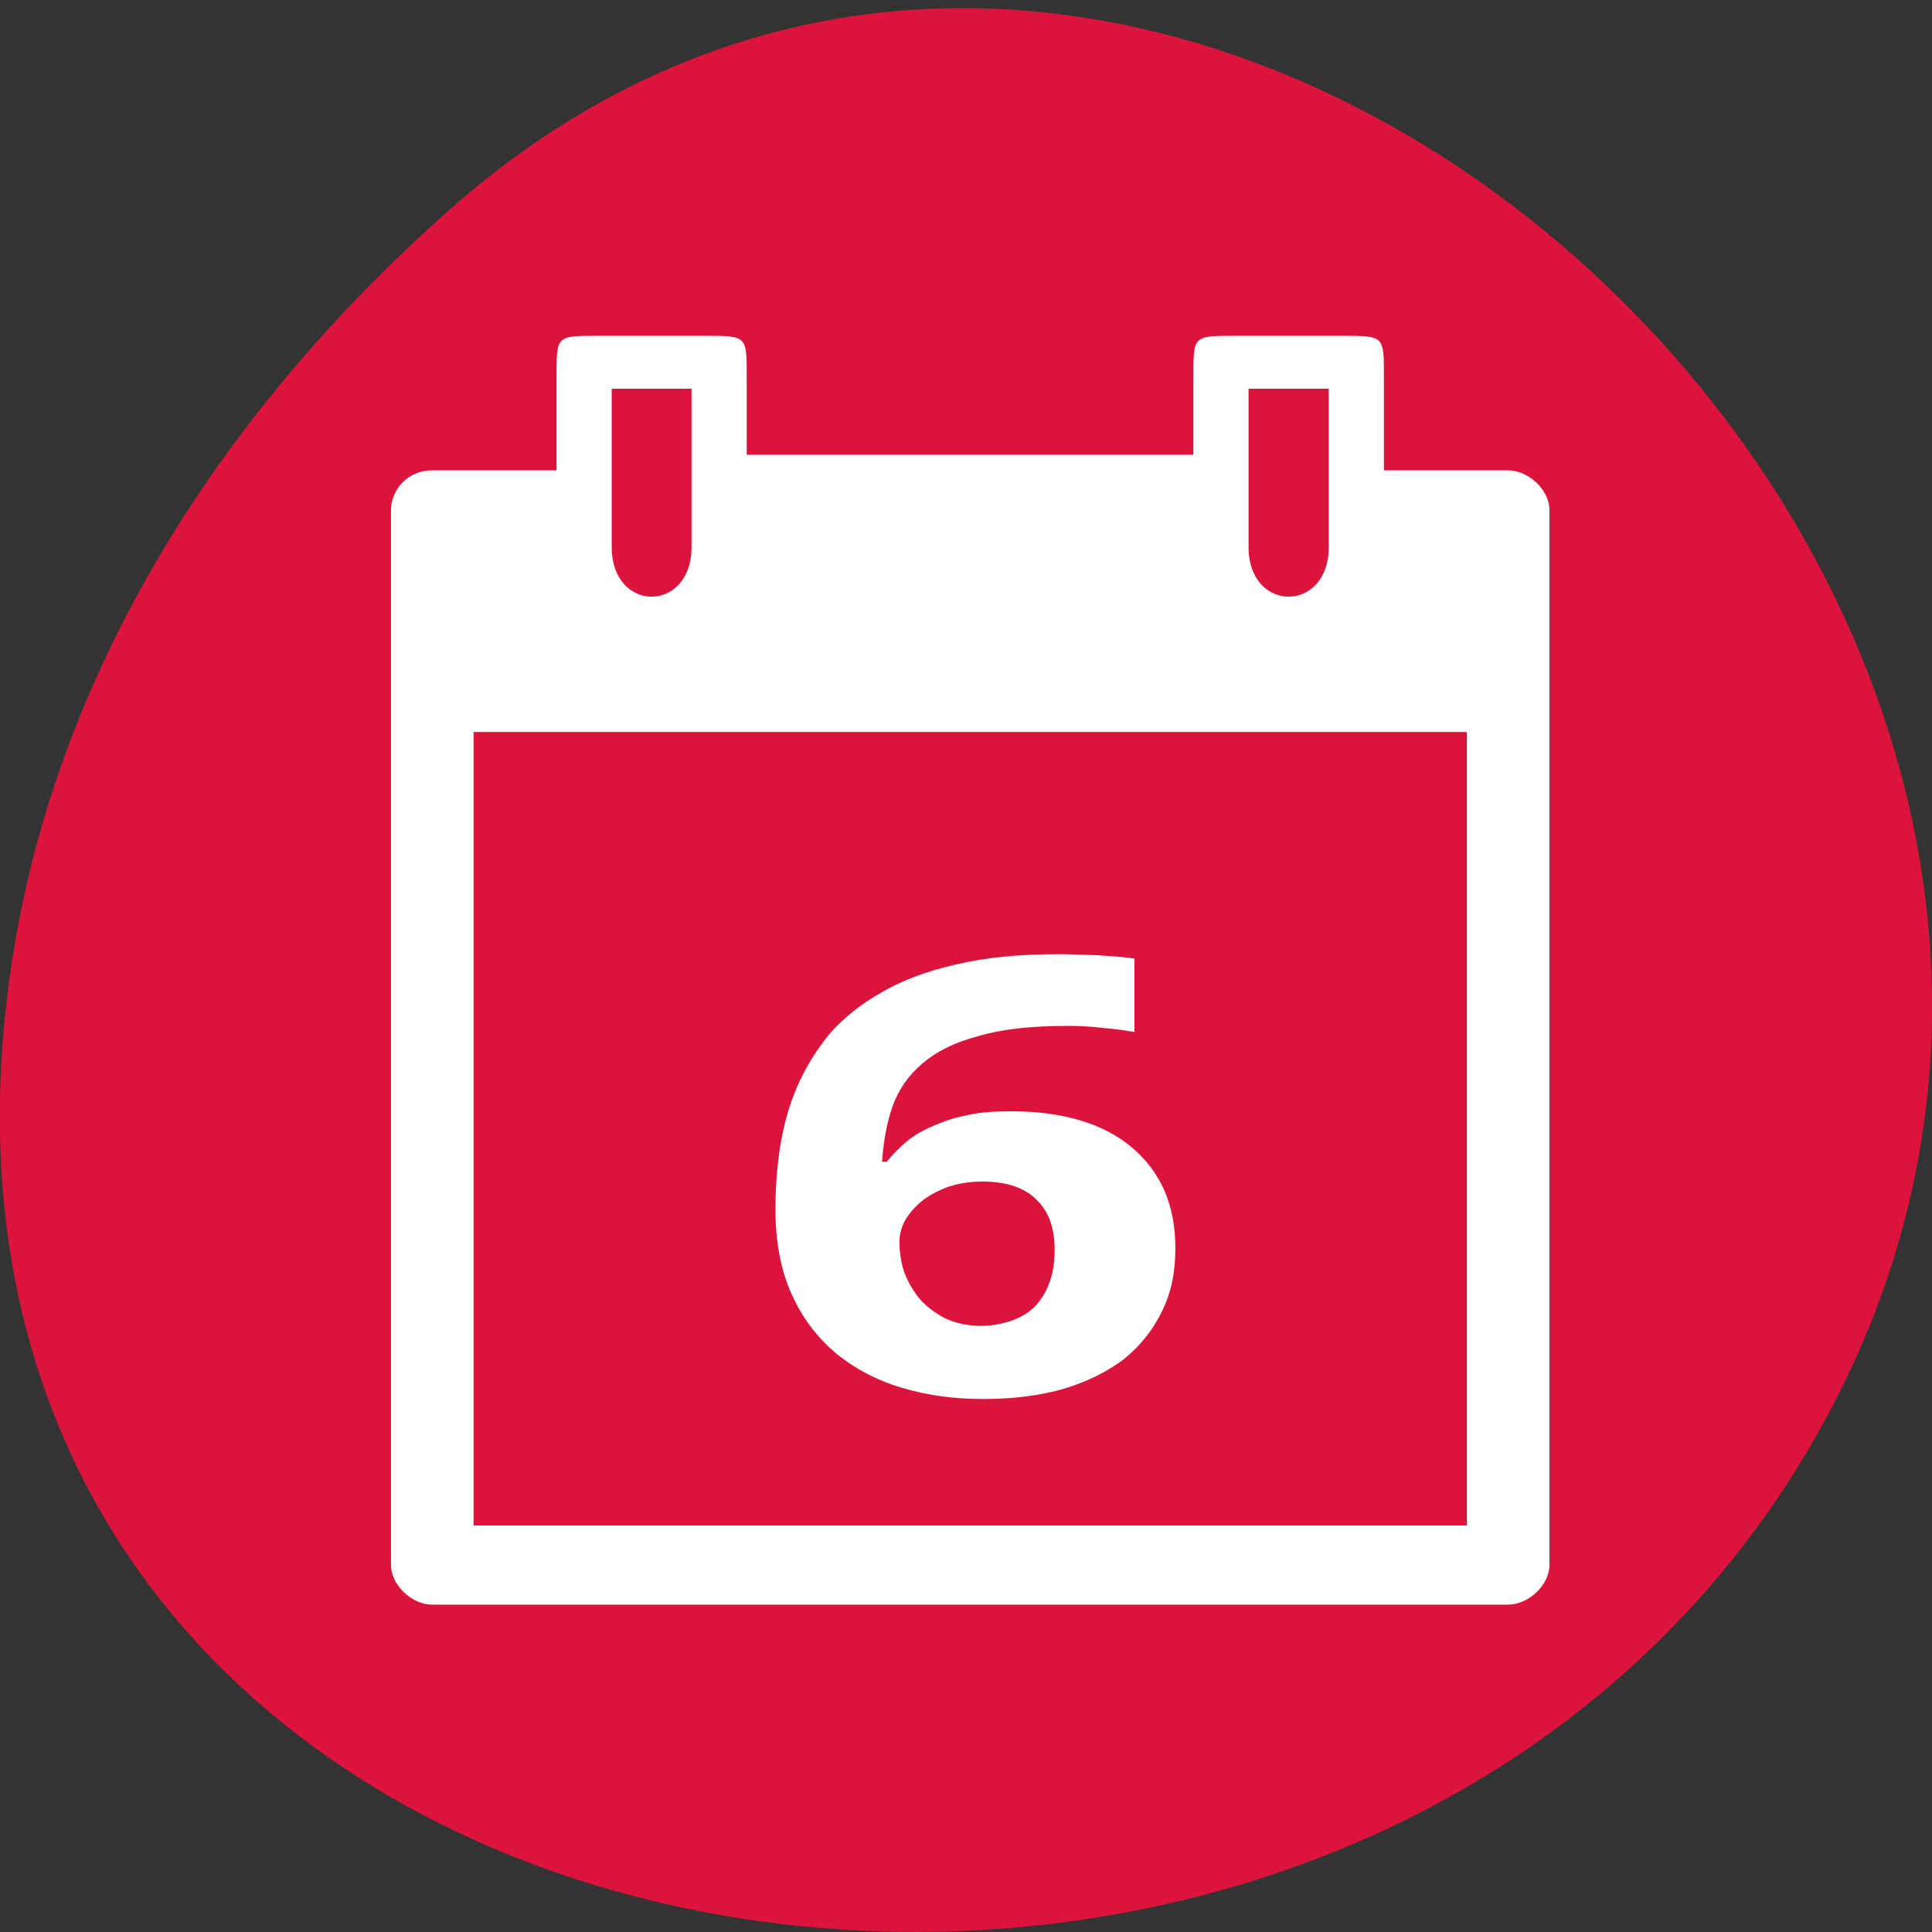 
<svg xmlns="http://www.w3.org/2000/svg" xmlns:xlink="http://www.w3.org/1999/xlink" width="16px" height="16px" viewBox="0 0 16 16" version="1.1">
<rect x="0" y="0" width="16" height="16" fill="#333333" stroke="none"/>
<g id="surface1">
<path style=" stroke:none;fill-rule:nonzero;fill:rgb(86.275%,7.843%,23.529%);fill-opacity:1;" d="M 3.734 1.727 C 9.688 -3.527 18.848 4.762 15.145 11.703 C 11.398 18.719 -0.992 16.848 0.062 8.23 C 0.375 5.668 1.793 3.441 3.734 1.727 Z M 3.734 1.727 "/>
<path style=" stroke:none;fill-rule:nonzero;fill:rgb(100%,100%,100%);fill-opacity:1;" d="M 4.609 3.109 L 4.609 3.895 L 3.578 3.895 C 3.375 3.895 3.238 4.059 3.238 4.223 L 3.238 12.961 C 3.238 13.125 3.41 13.289 3.578 13.289 L 12.488 13.289 C 12.66 13.289 12.832 13.125 12.832 12.961 L 12.832 4.223 C 12.832 4.059 12.66 3.895 12.488 3.895 L 11.461 3.895 L 11.461 3.109 C 11.461 2.781 11.461 2.781 11.117 2.781 L 10.227 2.781 C 9.883 2.781 9.883 2.781 9.883 3.109 L 9.883 3.766 L 6.184 3.766 L 6.184 3.109 C 6.184 2.781 6.184 2.781 5.84 2.781 L 4.949 2.781 C 4.609 2.781 4.609 2.781 4.609 3.109 Z M 5.066 3.219 L 5.727 3.219 L 5.727 4.531 C 5.727 5.078 5.066 5.078 5.066 4.531 Z M 10.34 3.219 L 11.004 3.219 L 11.004 4.531 C 11.004 5.078 10.34 5.078 10.34 4.531 Z M 3.922 6.062 L 12.148 6.062 L 12.148 12.633 L 3.922 12.633 Z M 3.922 6.062 "/>
<path style=" stroke:none;fill-rule:nonzero;fill:rgb(100%,100%,100%);fill-opacity:1;" d="M 6.422 10.012 C 6.422 9.84 6.434 9.668 6.461 9.496 C 6.488 9.328 6.531 9.164 6.598 9.008 C 6.664 8.852 6.754 8.707 6.863 8.57 C 6.977 8.438 7.121 8.32 7.293 8.223 C 7.465 8.121 7.672 8.043 7.914 7.988 C 8.156 7.93 8.438 7.902 8.762 7.902 C 8.809 7.902 8.859 7.902 8.918 7.906 C 8.973 7.906 9.027 7.91 9.082 7.91 C 9.141 7.914 9.195 7.918 9.25 7.922 C 9.305 7.926 9.352 7.934 9.395 7.938 L 9.395 8.547 C 9.309 8.531 9.219 8.52 9.125 8.512 C 9.031 8.5 8.934 8.496 8.84 8.496 C 8.539 8.496 8.293 8.523 8.098 8.582 C 7.902 8.633 7.75 8.711 7.637 8.809 C 7.523 8.906 7.441 9.023 7.391 9.164 C 7.344 9.301 7.316 9.453 7.305 9.621 L 7.344 9.621 C 7.391 9.562 7.445 9.508 7.504 9.457 C 7.57 9.402 7.645 9.359 7.73 9.324 C 7.816 9.285 7.91 9.254 8.016 9.234 C 8.121 9.211 8.238 9.203 8.371 9.203 C 8.582 9.203 8.773 9.227 8.941 9.277 C 9.113 9.328 9.254 9.402 9.371 9.5 C 9.488 9.598 9.578 9.715 9.641 9.855 C 9.703 9.996 9.734 10.156 9.734 10.34 C 9.734 10.535 9.699 10.711 9.621 10.863 C 9.547 11.016 9.441 11.148 9.305 11.258 C 9.164 11.363 9 11.445 8.801 11.504 C 8.605 11.559 8.387 11.586 8.141 11.586 C 7.898 11.586 7.676 11.555 7.465 11.492 C 7.258 11.43 7.074 11.332 6.918 11.203 C 6.766 11.074 6.641 10.91 6.555 10.715 C 6.465 10.516 6.422 10.281 6.422 10.012 Z M 8.121 10.98 C 8.211 10.98 8.293 10.965 8.367 10.941 C 8.445 10.914 8.508 10.879 8.562 10.828 C 8.617 10.773 8.66 10.707 8.688 10.629 C 8.719 10.551 8.734 10.457 8.734 10.352 C 8.734 10.176 8.688 10.035 8.586 9.938 C 8.488 9.836 8.336 9.785 8.133 9.785 C 8.031 9.785 7.938 9.801 7.855 9.828 C 7.77 9.859 7.695 9.898 7.637 9.945 C 7.578 9.992 7.531 10.047 7.496 10.105 C 7.465 10.164 7.449 10.223 7.449 10.285 C 7.449 10.367 7.461 10.449 7.488 10.535 C 7.52 10.617 7.562 10.691 7.617 10.758 C 7.676 10.824 7.746 10.875 7.828 10.918 C 7.91 10.957 8.012 10.98 8.121 10.98 Z M 8.121 10.98 "/>
</g>
</svg>
